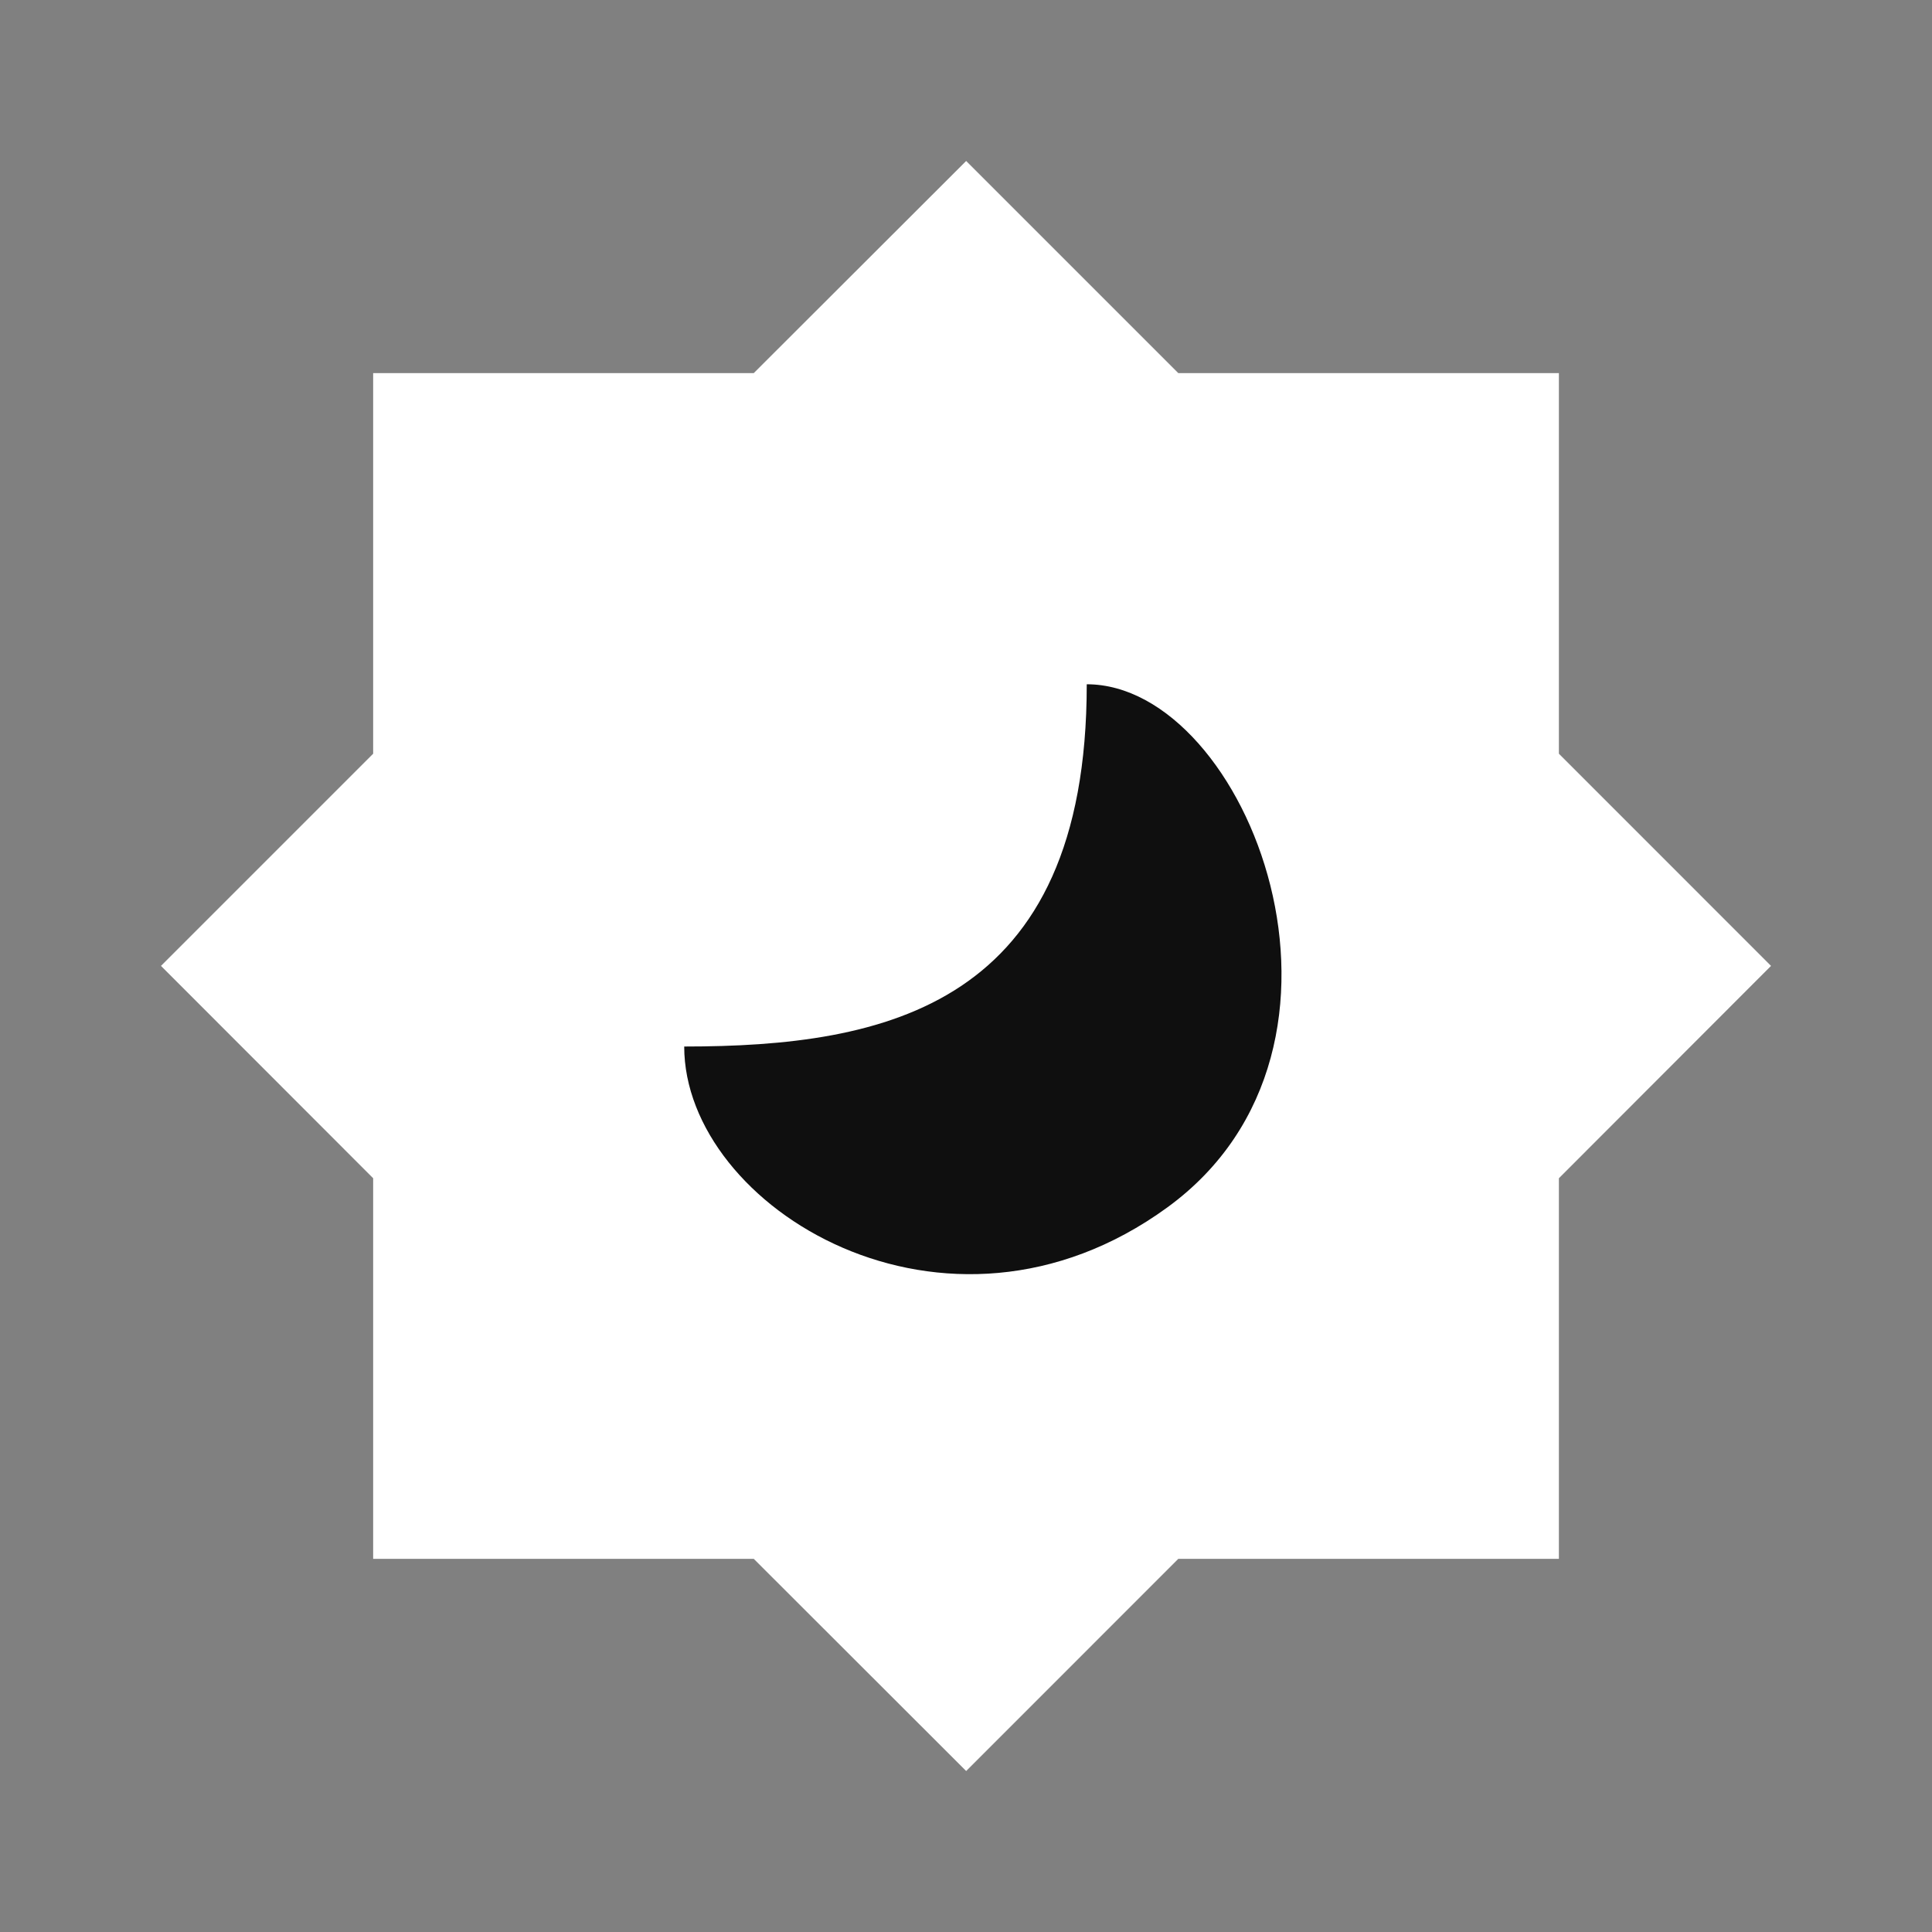 <svg width="34" height="34" viewBox="0 0 34 34" fill="none" xmlns="http://www.w3.org/2000/svg">
<rect x="0" y="0" width="34" height="34" fill="#808080" stroke="none"/>
<path d="M17.003 2.833L20.736 6.566H27.434V13.264L31.167 16.998L27.434 20.735V27.433H20.736L17.003 31.167L13.265 27.433H6.567V20.735L2.833 16.998L6.567 13.264V6.566H13.265L17.003 2.833Z" fill="white"/>
<path d="M19.125 12.042C19.125 17.708 15.583 18.417 12.041 18.417C12.041 21.25 16.646 24.083 20.541 21.25C24.437 18.417 21.958 12.042 19.125 12.042Z" fill="#0F0F0F"/>
</svg>

